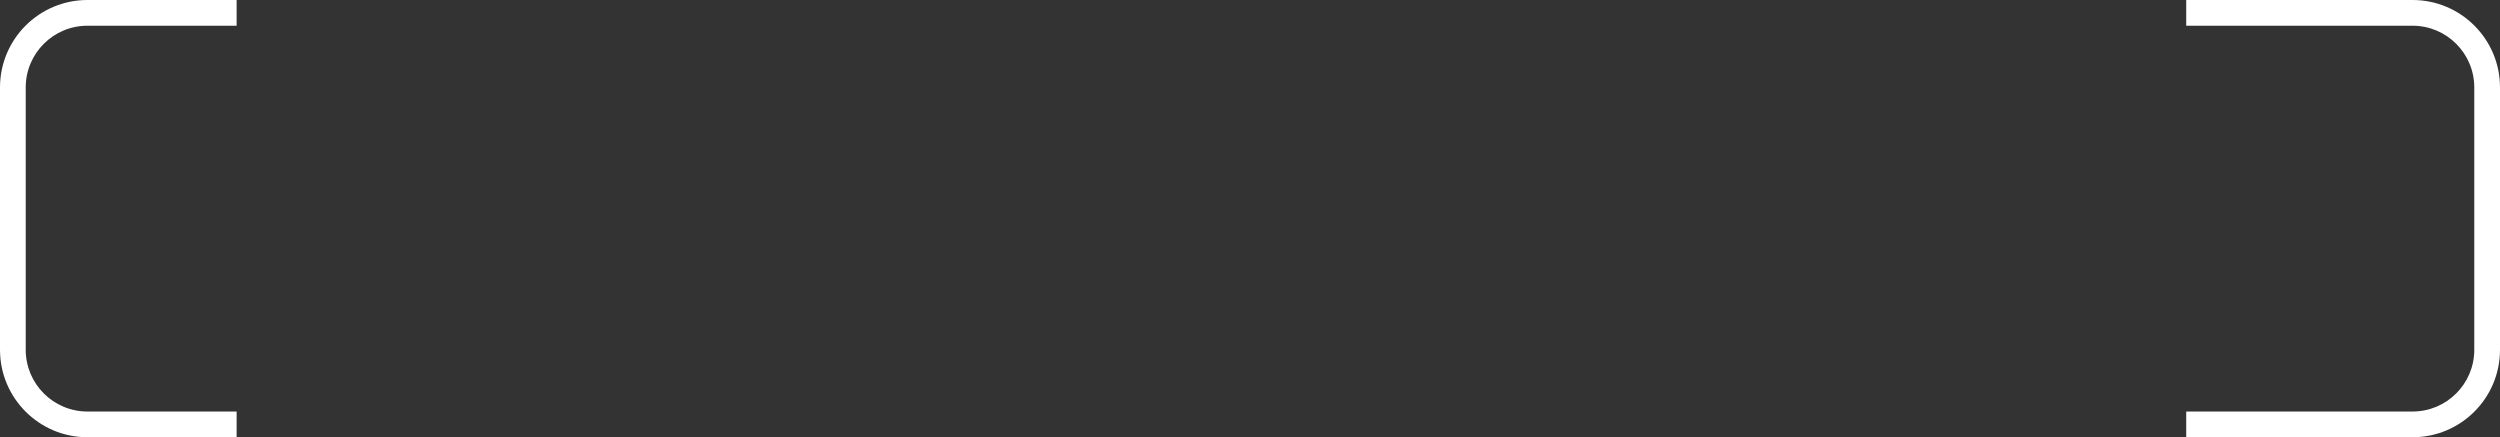 <svg width="486" height="85" viewBox="0 0 486 85" fill="none" xmlns="http://www.w3.org/2000/svg">
<rect x="0" y="0" width="486" height="85" fill="#333333" stroke="none"/>
<path fill-rule="evenodd" clip-rule="evenodd" d="M469 5H425V0H469C478.389 0 486 7.611 486 17V68C486 77.389 478.389 85 469 85H425V80H469C475.627 80 481 74.627 481 68V17C481 10.373 475.627 5 469 5ZM46 80H17C10.373 80 5 74.627 5 68V17C5 10.373 10.373 5 17 5H46V0H17C7.611 0 0 7.611 0 17V68C0 77.389 7.611 85 17 85H46V80Z" fill="white"/>
</svg>

